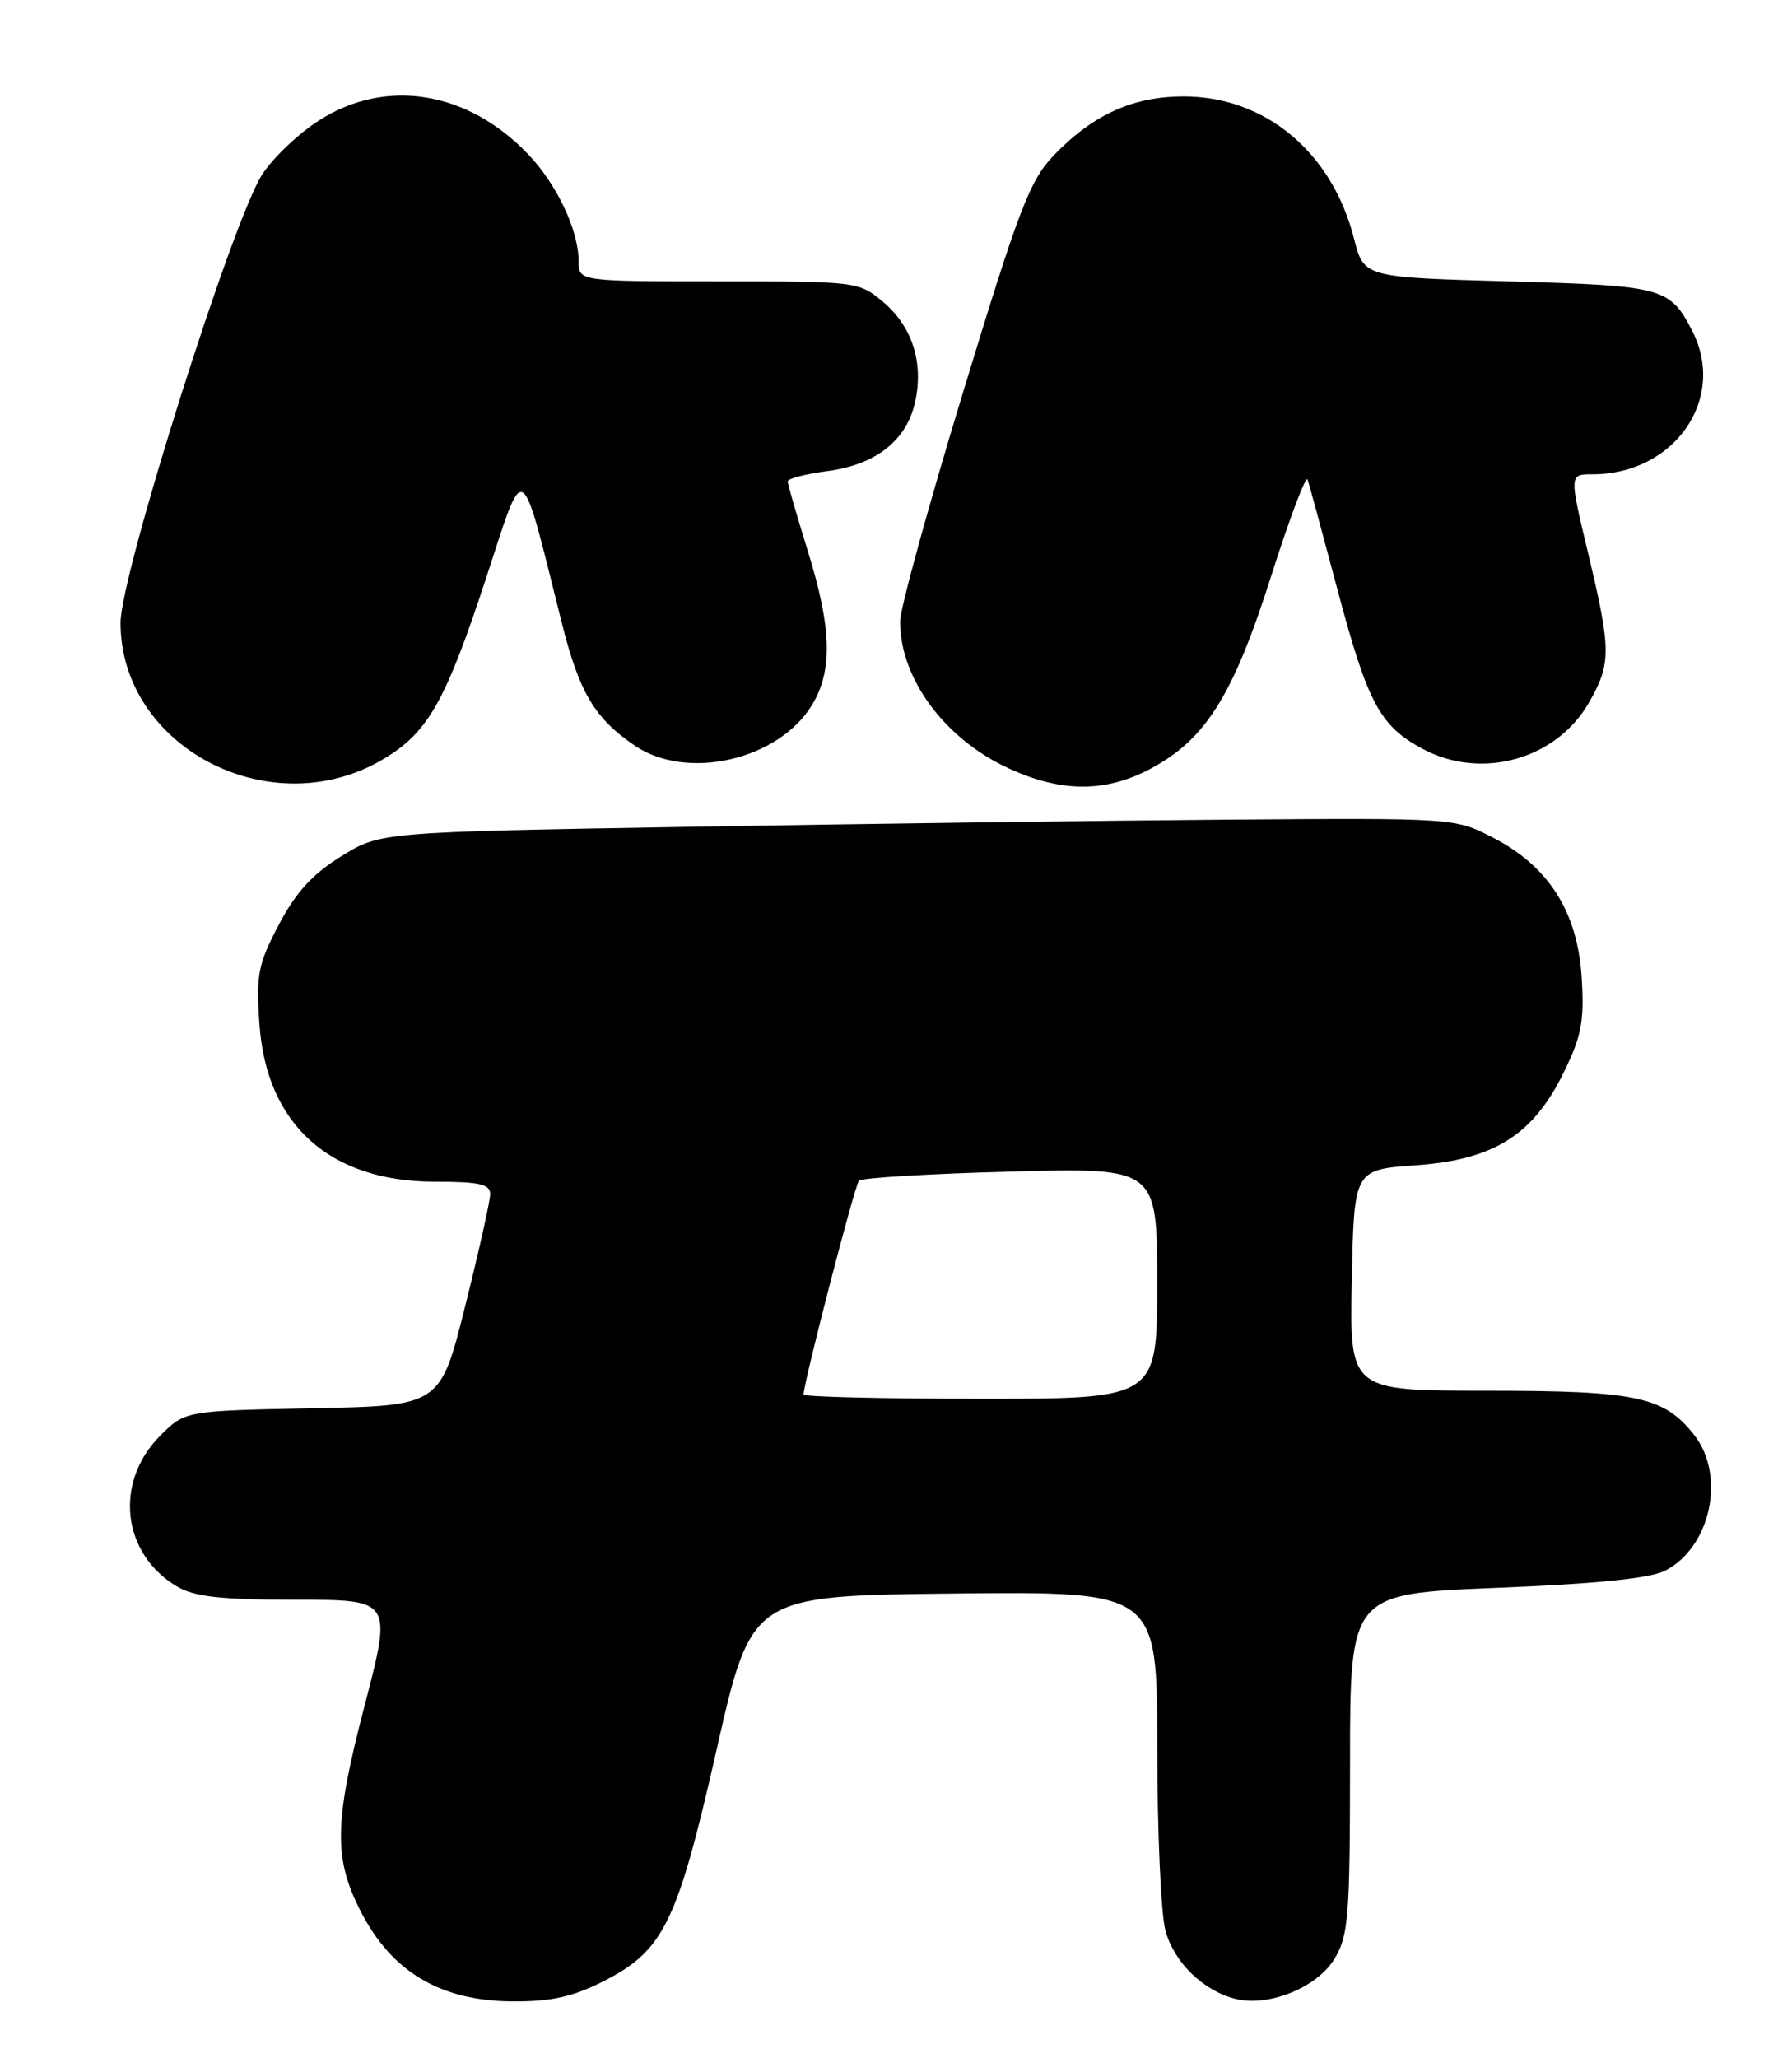 <?xml version="1.0" encoding="UTF-8" standalone="no"?>
<!DOCTYPE svg PUBLIC "-//W3C//DTD SVG 1.1//EN" "http://www.w3.org/Graphics/SVG/1.1/DTD/svg11.dtd" >
<svg xmlns="http://www.w3.org/2000/svg" xmlns:xlink="http://www.w3.org/1999/xlink" version="1.1" viewBox="0 0 223 256">
 <g >
 <path fill="currentColor"
d=" M 75.03 246.49 C 82.62 242.64 84.27 239.27 89.21 217.50 C 93.53 198.50 93.53 198.50 118.76 198.23 C 144.00 197.97 144.00 197.97 144.01 217.23 C 144.01 227.83 144.47 238.17 145.04 240.20 C 146.13 244.14 149.75 247.65 153.75 248.65 C 157.85 249.68 163.88 247.25 166.04 243.70 C 167.81 240.80 167.99 238.55 168.00 219.38 C 168.00 198.26 168.00 198.26 186.25 197.52 C 198.72 197.02 205.37 196.34 207.23 195.38 C 212.89 192.46 214.79 183.55 210.83 178.51 C 207.06 173.72 203.68 173.00 185.00 173.00 C 167.94 173.00 167.94 173.00 168.22 159.25 C 168.50 145.50 168.50 145.50 176.15 144.96 C 185.92 144.26 190.77 141.22 194.61 133.37 C 196.83 128.83 197.17 127.01 196.82 121.52 C 196.30 113.40 192.70 107.75 185.76 104.18 C 181.05 101.76 180.94 101.75 152.77 101.96 C 137.22 102.08 107.14 102.48 85.91 102.85 C 47.32 103.51 47.32 103.51 42.46 106.52 C 38.90 108.72 36.81 111.00 34.70 115.02 C 32.12 119.92 31.86 121.23 32.28 127.34 C 33.14 139.91 41.03 147.00 54.16 147.00 C 59.63 147.00 61.00 147.31 61.00 148.53 C 61.00 149.37 59.60 155.64 57.89 162.46 C 54.79 174.87 54.79 174.87 38.91 175.18 C 23.03 175.50 23.03 175.50 19.94 178.59 C 14.16 184.38 15.16 193.30 22.04 197.36 C 24.19 198.63 27.49 199.00 36.80 199.00 C 48.80 199.00 48.80 199.00 45.35 212.25 C 41.58 226.69 41.50 231.16 44.88 237.75 C 48.76 245.32 54.81 248.90 63.78 248.96 C 68.57 248.99 71.25 248.40 75.03 246.49 Z  M 47.58 94.50 C 53.24 91.19 55.44 87.32 60.54 71.76 C 65.36 57.05 64.68 56.63 69.90 77.44 C 72.08 86.14 73.98 89.34 78.99 92.75 C 85.47 97.16 96.86 94.56 101.04 87.71 C 103.65 83.42 103.51 78.13 100.51 68.50 C 99.15 64.10 98.02 60.22 98.02 59.88 C 98.01 59.54 100.24 58.96 102.98 58.60 C 109.01 57.80 112.82 54.79 113.88 50.00 C 114.96 45.12 113.52 40.62 109.92 37.58 C 106.87 35.02 106.70 35.00 89.42 35.00 C 72.00 35.00 72.00 35.00 72.00 32.47 C 72.00 28.64 69.28 22.90 65.70 19.16 C 58.18 11.32 48.06 9.67 39.75 14.95 C 37.19 16.57 33.99 19.60 32.63 21.70 C 28.95 27.36 15.00 71.49 15.00 77.47 C 15.00 92.93 33.64 102.68 47.58 94.50 Z  M 143.09 95.67 C 150.01 92.02 153.44 86.58 158.17 71.71 C 160.47 64.48 162.52 59.05 162.72 59.65 C 162.92 60.25 164.62 66.52 166.50 73.58 C 170.21 87.48 171.73 90.31 177.02 93.15 C 184.34 97.08 193.67 94.49 197.73 87.40 C 200.52 82.54 200.51 80.85 197.61 68.75 C 195.28 59.00 195.28 59.00 198.17 59.00 C 208.39 59.00 214.93 49.57 210.57 41.13 C 207.78 35.75 207.00 35.54 187.71 35.00 C 169.72 34.50 169.72 34.50 168.49 29.67 C 165.77 18.94 157.45 12.00 147.30 12.00 C 140.98 12.00 136.00 14.26 131.12 19.34 C 128.15 22.44 126.79 25.98 119.88 48.68 C 115.55 62.88 112.01 75.75 112.01 77.28 C 111.99 84.39 117.51 91.88 125.50 95.57 C 132.01 98.58 137.52 98.61 143.09 95.67 Z  M 100.00 173.47 C 100.00 171.99 106.37 147.41 106.89 146.87 C 107.23 146.52 115.71 146.01 125.75 145.74 C 144.00 145.25 144.00 145.25 144.00 159.63 C 144.00 174.00 144.00 174.00 122.00 174.00 C 109.90 174.00 100.00 173.76 100.00 173.47 Z "/>
</g>
</svg>
